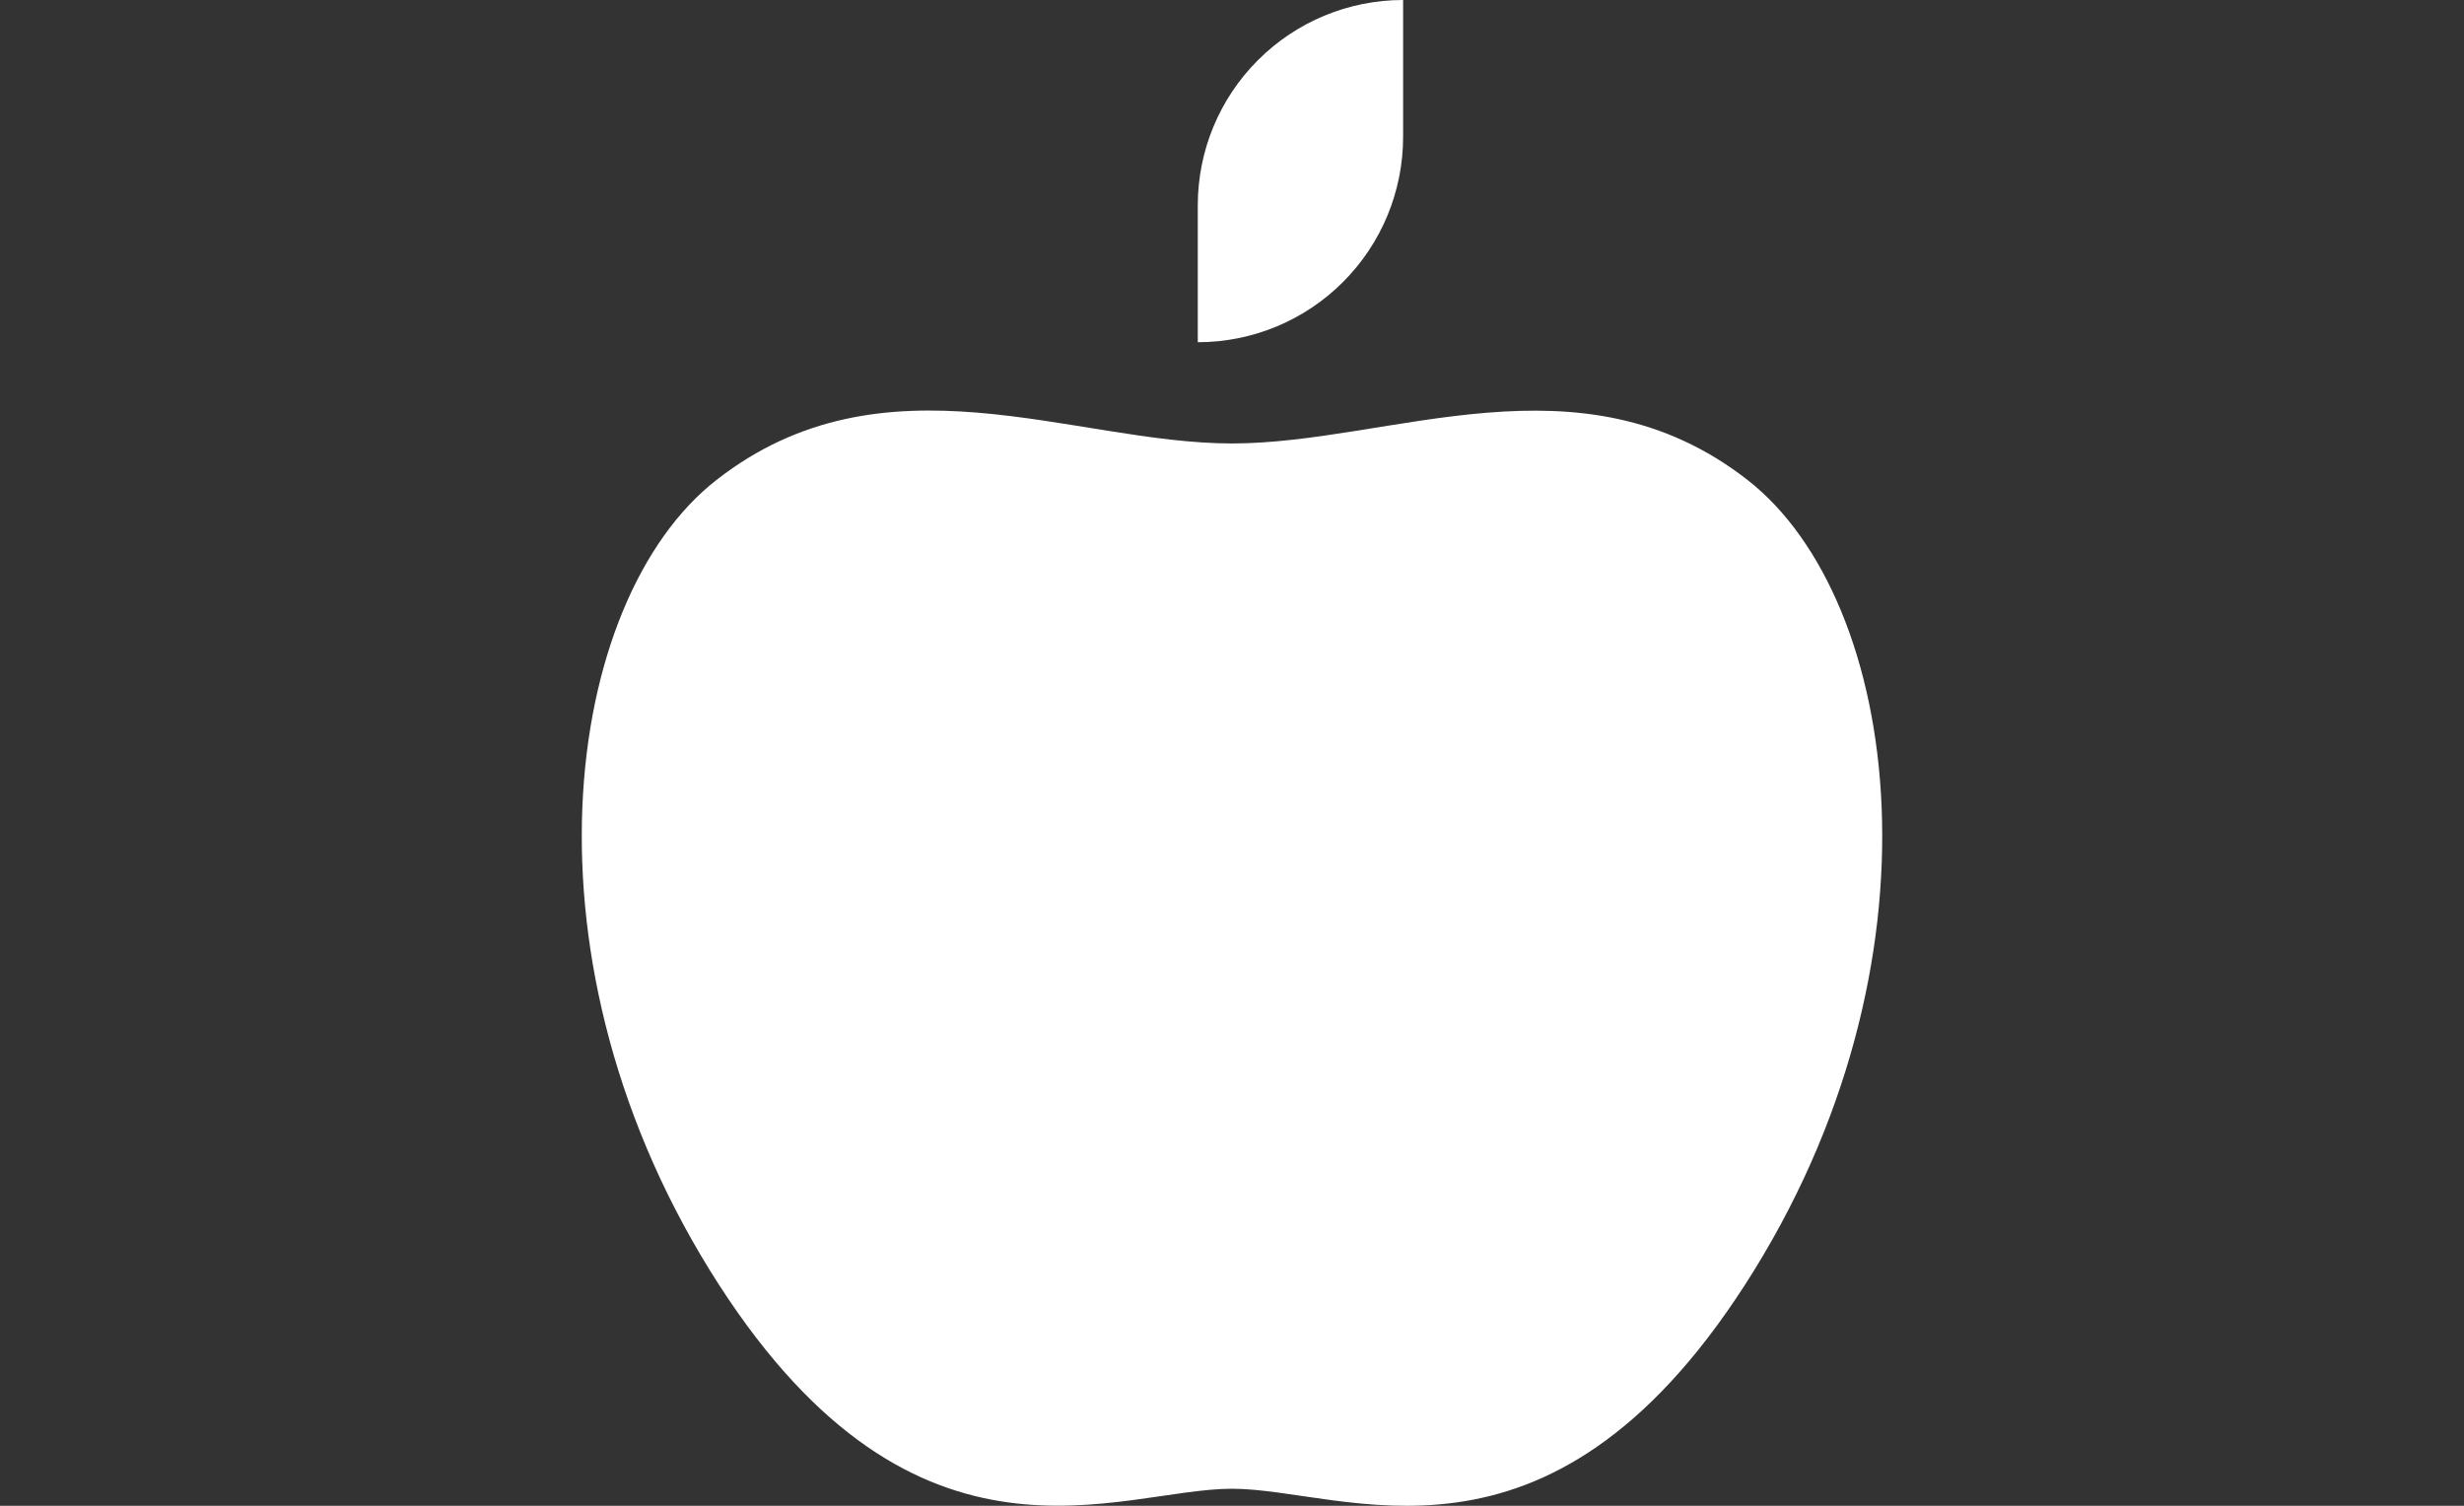 <svg width="36" height="22" viewBox="0 0 36 22" fill="none" xmlns="http://www.w3.org/2000/svg">
<rect x="0" y="0" width="36" height="22" fill="#333333" stroke="none"/>
<path d="M20.5 0V2C20.5 2.796 20.184 3.559 19.621 4.121C19.059 4.684 18.296 5 17.5 5V3C17.5 2.204 17.816 1.441 18.379 0.879C18.941 0.316 19.704 0 20.5 0Z" fill="white"/>
<path d="M25.533 7.013C23.085 5.104 20.333 6.479 18 6.479C15.667 6.479 12.915 5.1 10.467 7.013C8.222 8.765 7.477 14.077 10.506 18.773C13.412 23.273 16.342 21.751 18 21.751C19.658 21.751 22.588 23.278 25.494 18.773C28.523 14.077 27.778 8.765 25.533 7.013Z" fill="white"/>
</svg>

